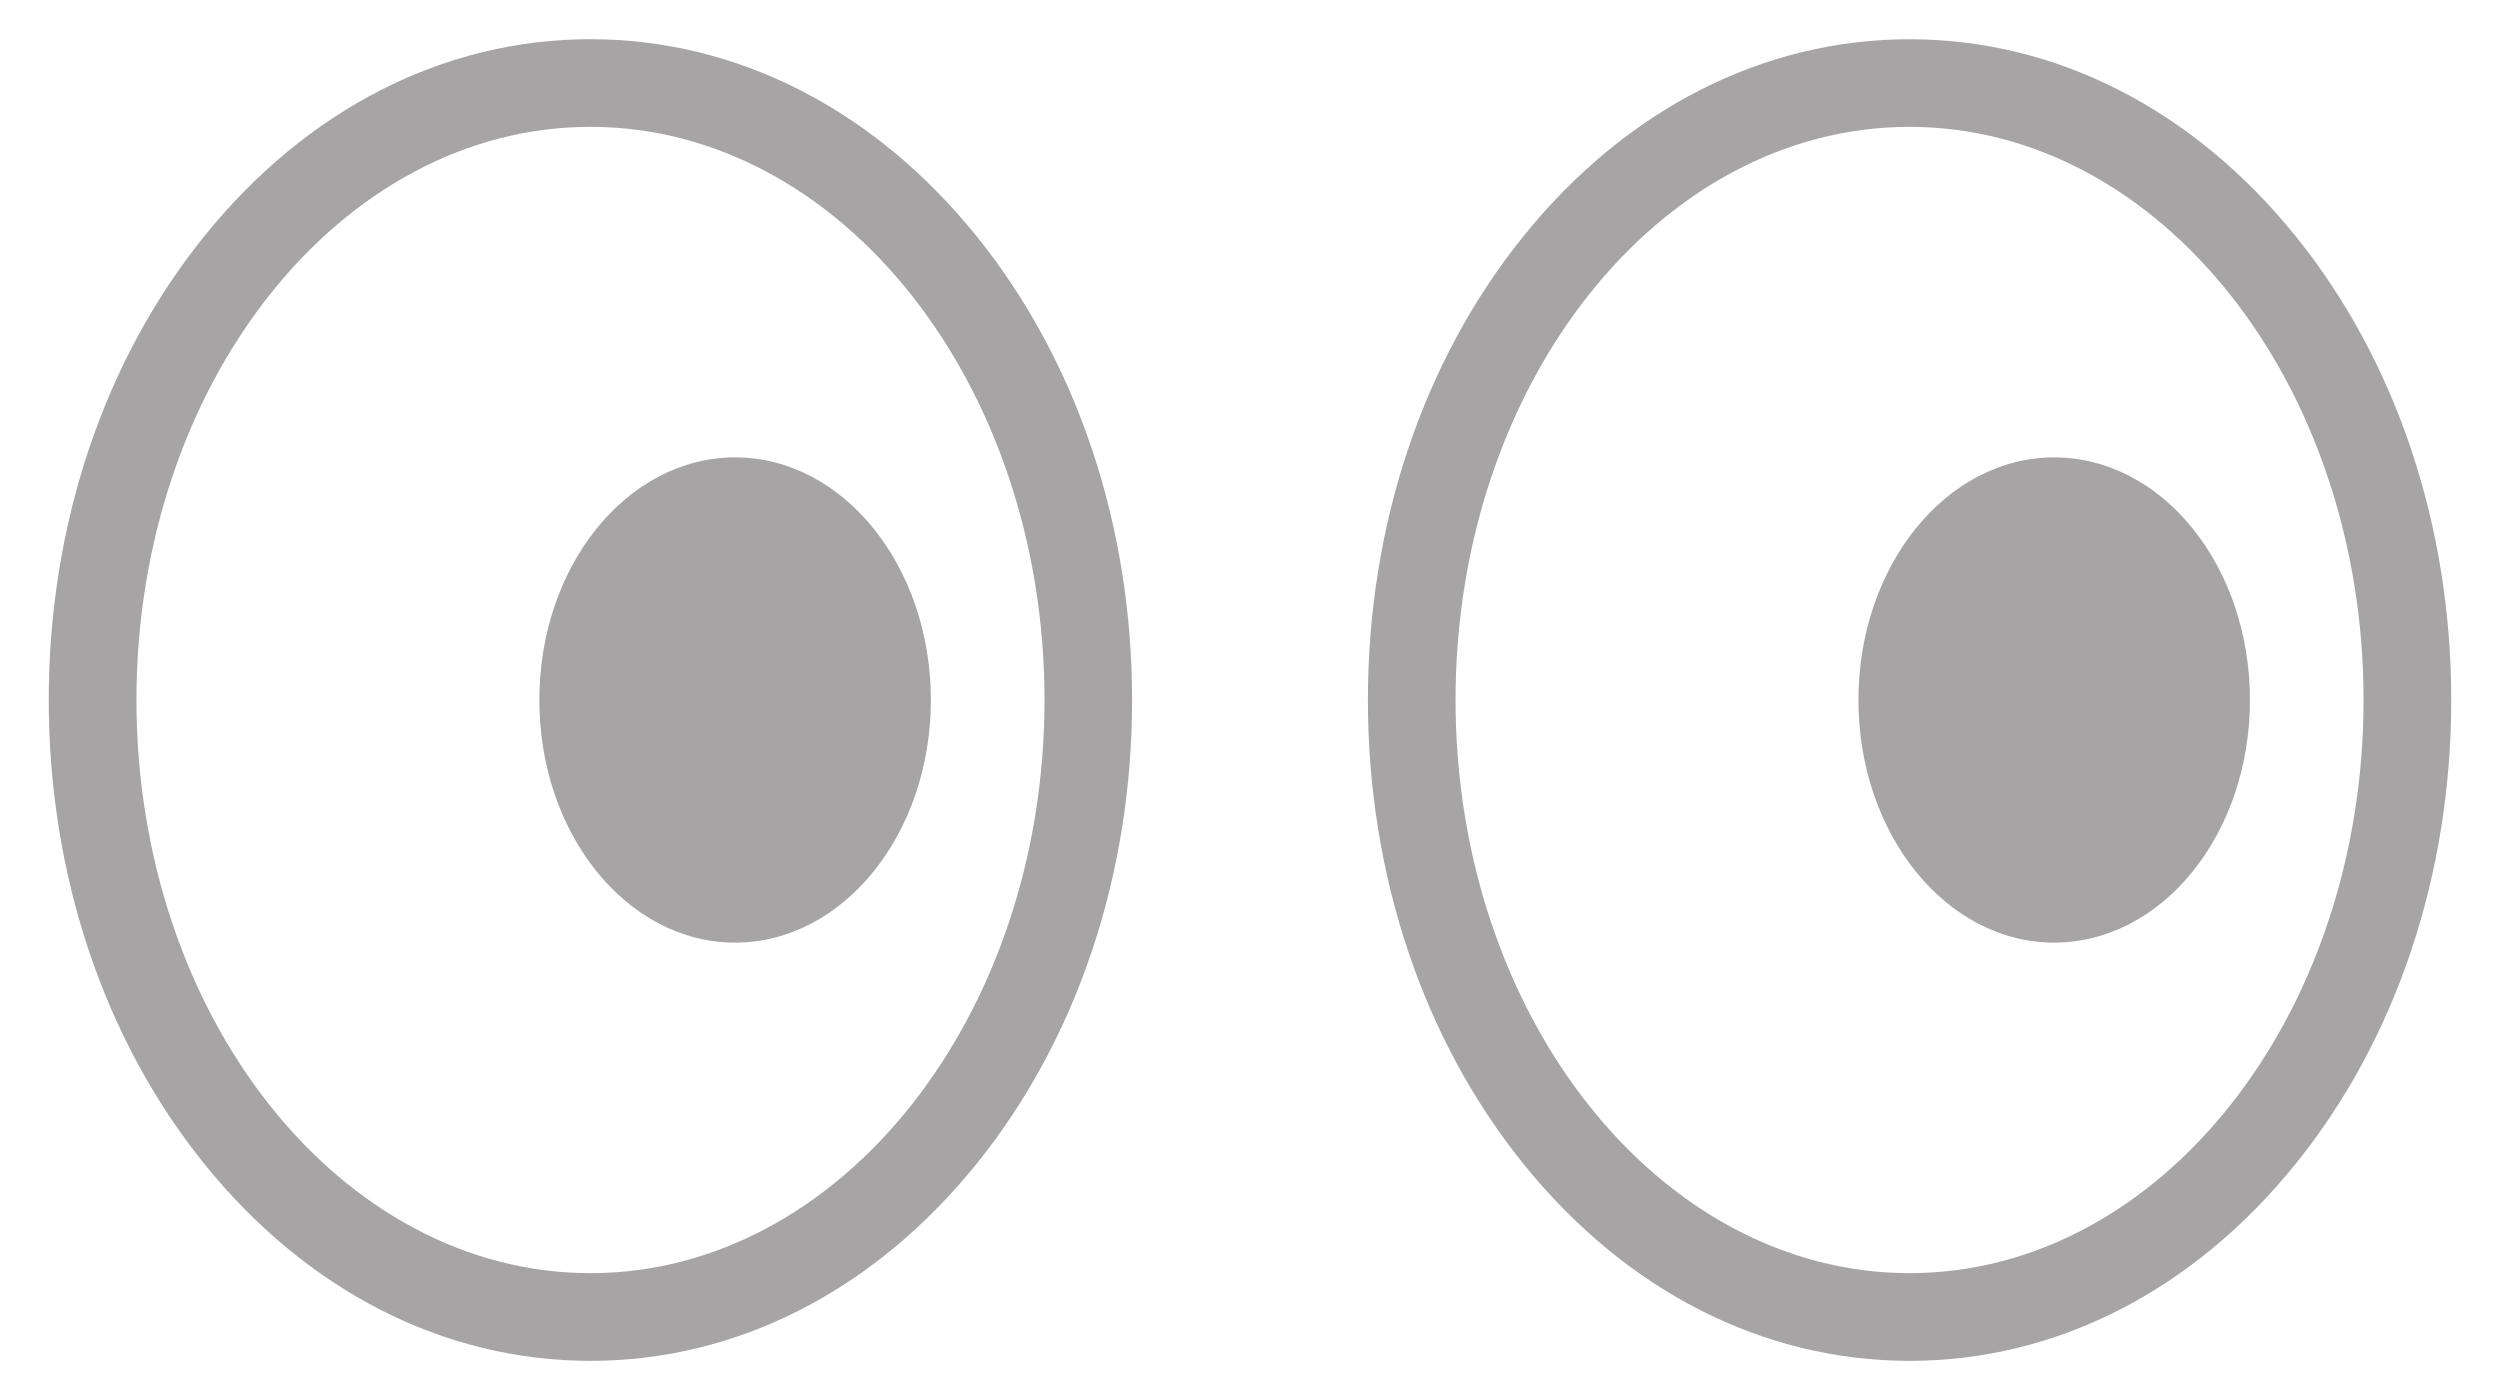 <?xml version="1.0" encoding="utf-8"?>
<!-- Generator: Adobe Illustrator 16.0.0, SVG Export Plug-In . SVG Version: 6.00 Build 0)  -->
<!DOCTYPE svg PUBLIC "-//W3C//DTD SVG 1.1//EN" "http://www.w3.org/Graphics/SVG/1.1/DTD/svg11.dtd">
<svg version="1.1" id="Layer_1" xmlns="http://www.w3.org/2000/svg" xmlns:xlink="http://www.w3.org/1999/xlink" x="0px" y="0px"
	 width="50px" height="28px" viewBox="0 0 50 28" enable-background="new 0 0 50 28" xml:space="preserve">
<g>
	<path fill="#A6A4A4" d="M11.809,27.217c-2.93,0-5.673-1.399-7.723-3.94C2.08,20.791,0.975,17.496,0.975,14
		c0-3.495,1.104-6.79,3.111-9.276c2.05-2.541,4.793-3.94,7.723-3.94c2.93,0,5.672,1.4,7.723,3.94c2.006,2.486,3.11,5.781,3.11,9.276
		c0,3.496-1.104,6.791-3.11,9.276C17.481,25.817,14.739,27.217,11.809,27.217z M11.809,2.537C6.802,2.537,2.729,7.679,2.729,14
		s4.074,11.463,9.081,11.463s9.08-5.143,9.08-11.463S16.816,2.537,11.809,2.537z"/>
</g>
<ellipse fill="#A6A4A4" cx="14.702" cy="14" rx="3.915" ry="4.852"/>
<g>
	<path fill="#A6A4A4" d="M38.191,27.217c-2.93,0-5.673-1.399-7.723-3.94c-2.006-2.486-3.11-5.78-3.11-9.276
		c0-3.495,1.104-6.79,3.11-9.276c2.05-2.541,4.793-3.94,7.723-3.94c2.93,0,5.673,1.4,7.723,3.94C47.92,7.21,49.025,10.505,49.025,14
		c0,3.496-1.105,6.791-3.111,9.276C43.864,25.817,41.121,27.217,38.191,27.217z M38.191,2.537c-5.007,0-9.08,5.142-9.08,11.463
		s4.073,11.463,9.08,11.463c5.006,0,9.08-5.143,9.08-11.463S43.197,2.537,38.191,2.537z"/>
</g>
<ellipse fill="#A6A4A4" cx="41.084" cy="14" rx="3.915" ry="4.852"/>
</svg>

